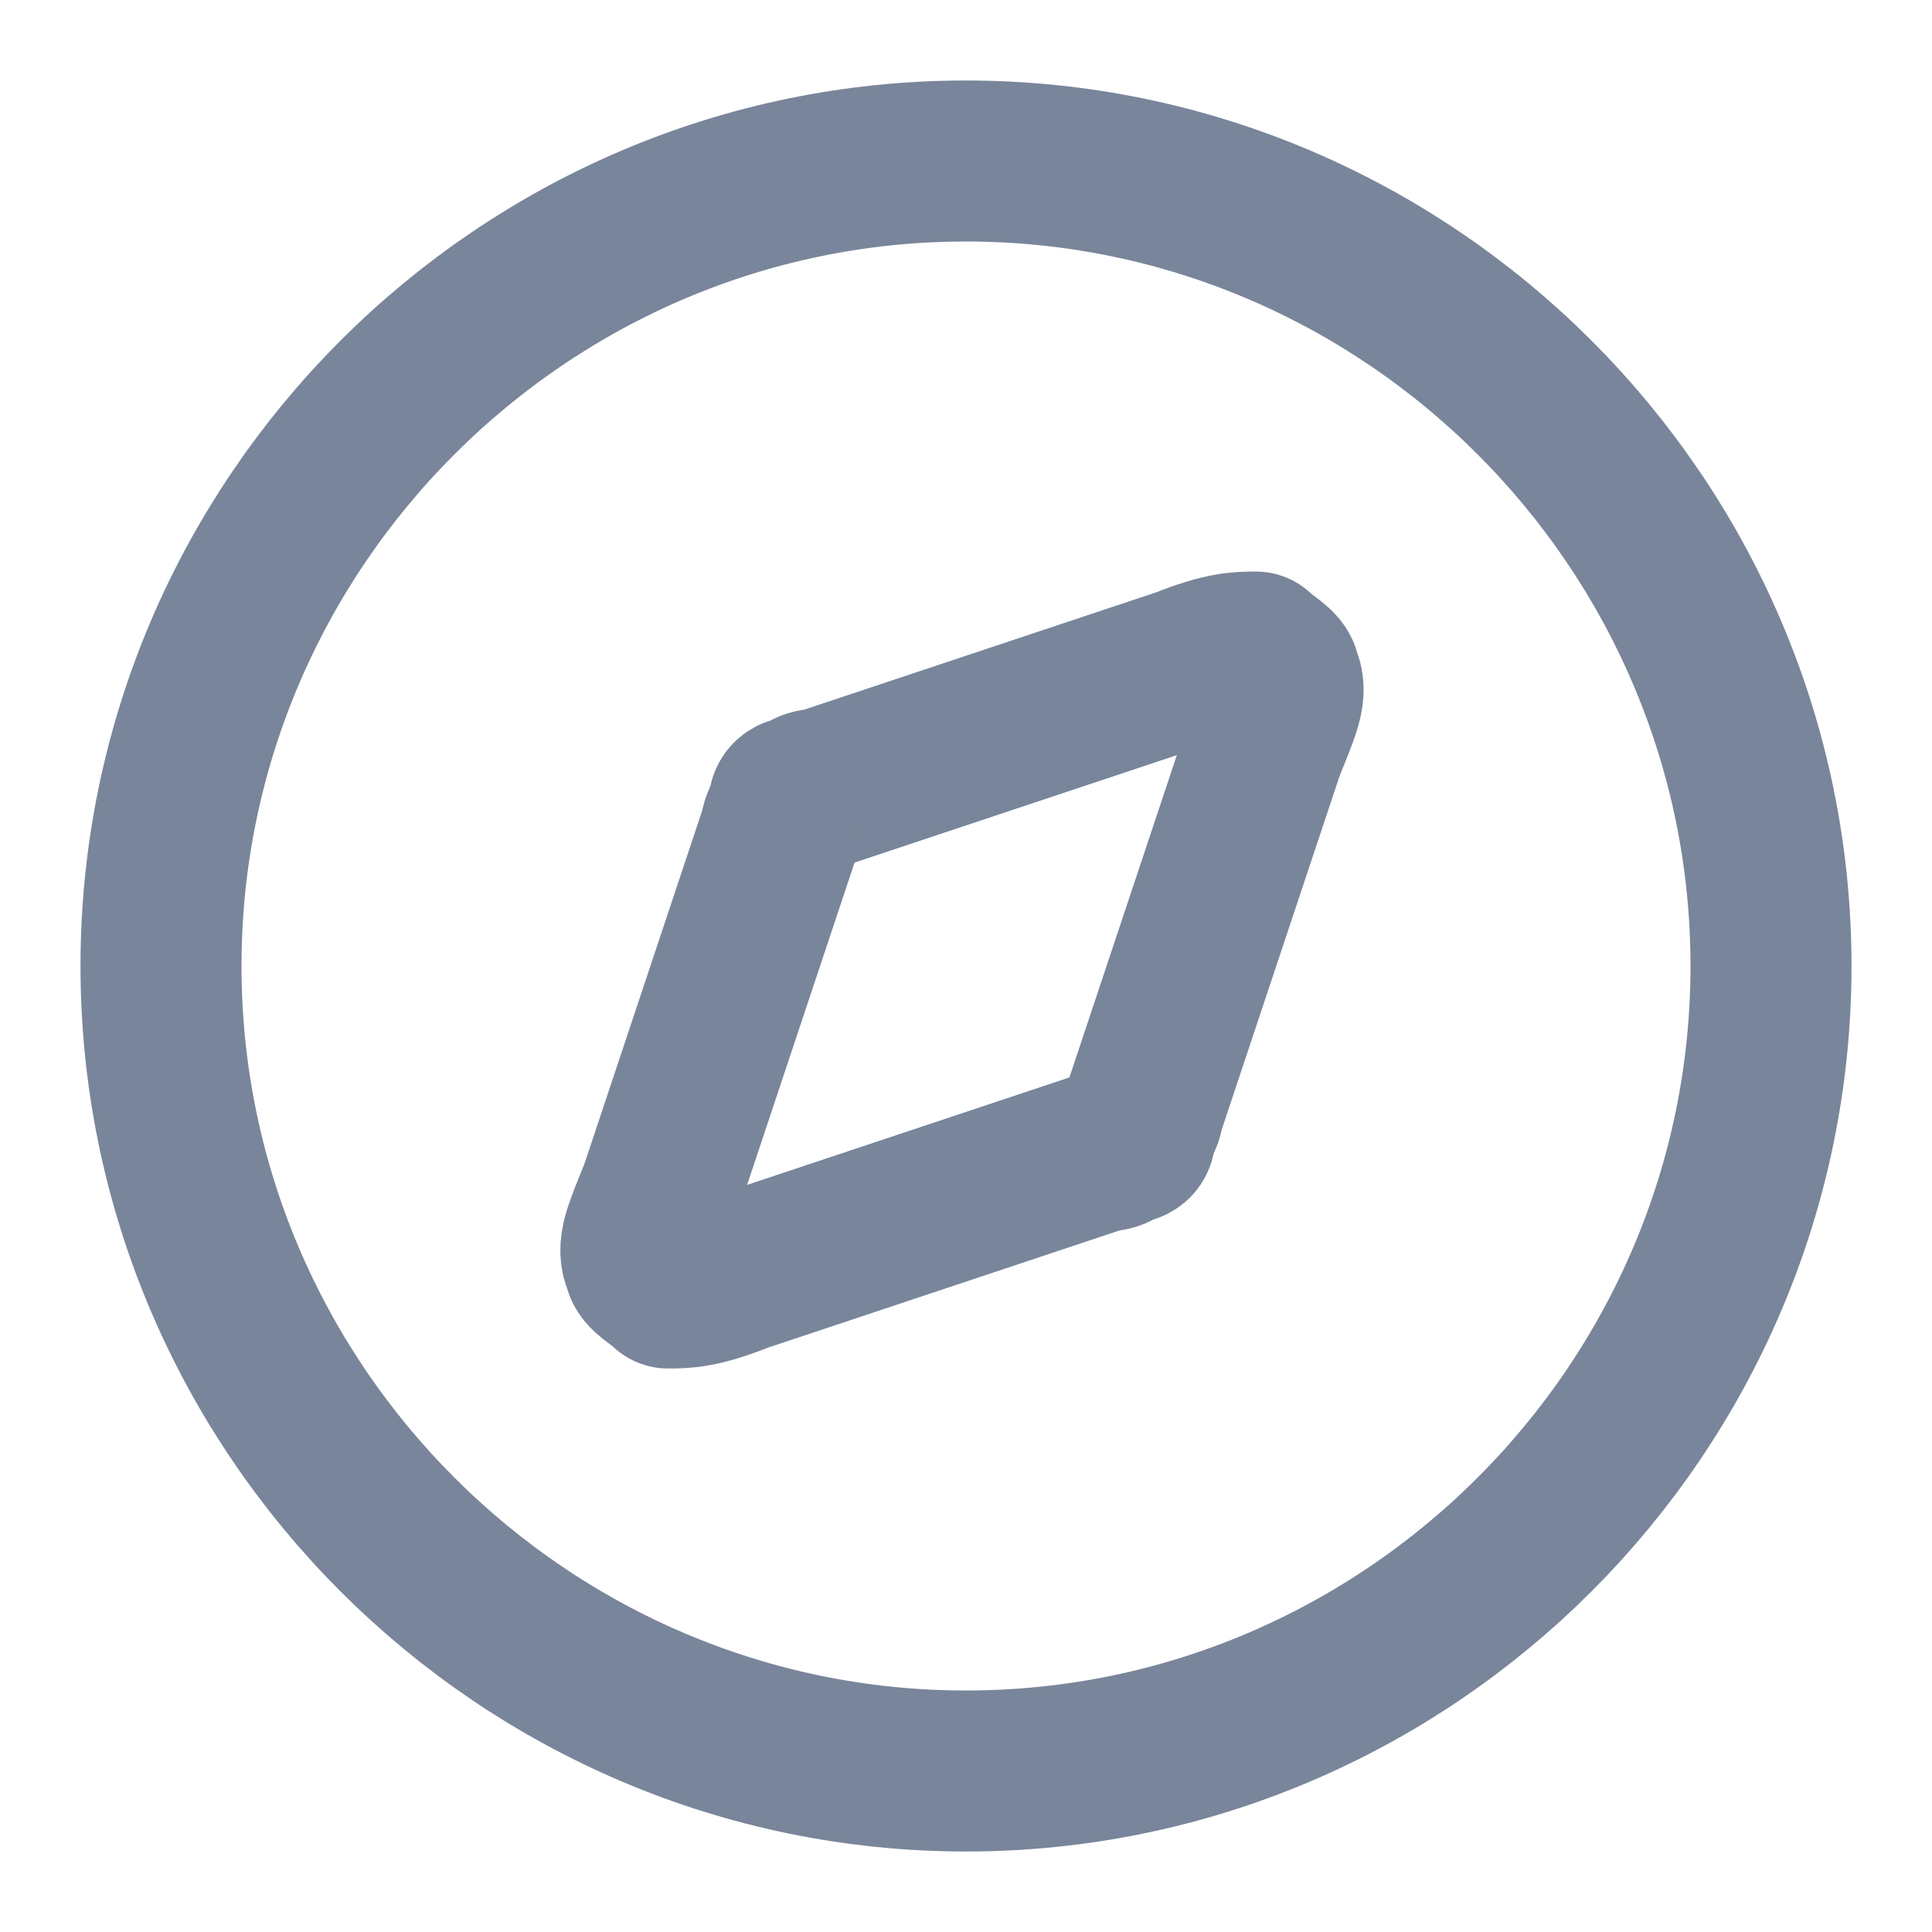 <?xml version="1.0" encoding="utf-8"?>
<!-- Generator: Adobe Illustrator 27.5.0, SVG Export Plug-In . SVG Version: 6.00 Build 0)  -->
<svg version="1.1" id="Layer_1" xmlns="http://www.w3.org/2000/svg" xmlns:xlink="http://www.w3.org/1999/xlink" x="0px" y="0px"
	 viewBox="0 0 24 24" style="enable-background:new 0 0 24 24;" xml:space="preserve">
<style type="text/css">
	.st0{fill:none;stroke:#79859A;stroke-width:2;stroke-linecap:round;stroke-linejoin:round;}
</style>
<path class="st0" d="M12,22c5.5,0,10-4.5,10-10S17.5,2,12,2S2,6.5,2,12S6.5,22,12,22z"/>
<path class="st0" d="M14.7,8.3c0.5-0.2,0.7-0.2,0.9-0.2c0.1,0.1,0.3,0.2,0.3,0.3c0.1,0.2,0,0.4-0.2,0.9l-1.5,4.5
	c0,0.1-0.1,0.2-0.1,0.3S14,14.2,14,14.2c-0.1,0-0.1,0.1-0.3,0.1l-4.5,1.5C8.7,16,8.5,16,8.3,16C8.2,15.9,8,15.8,8,15.7
	c-0.1-0.2,0-0.4,0.2-0.9l1.5-4.5c0-0.1,0.1-0.2,0.1-0.3s0.1-0.1,0.1-0.1c0.1,0,0.1-0.1,0.3-0.1L14.7,8.3z"/>
</svg>
